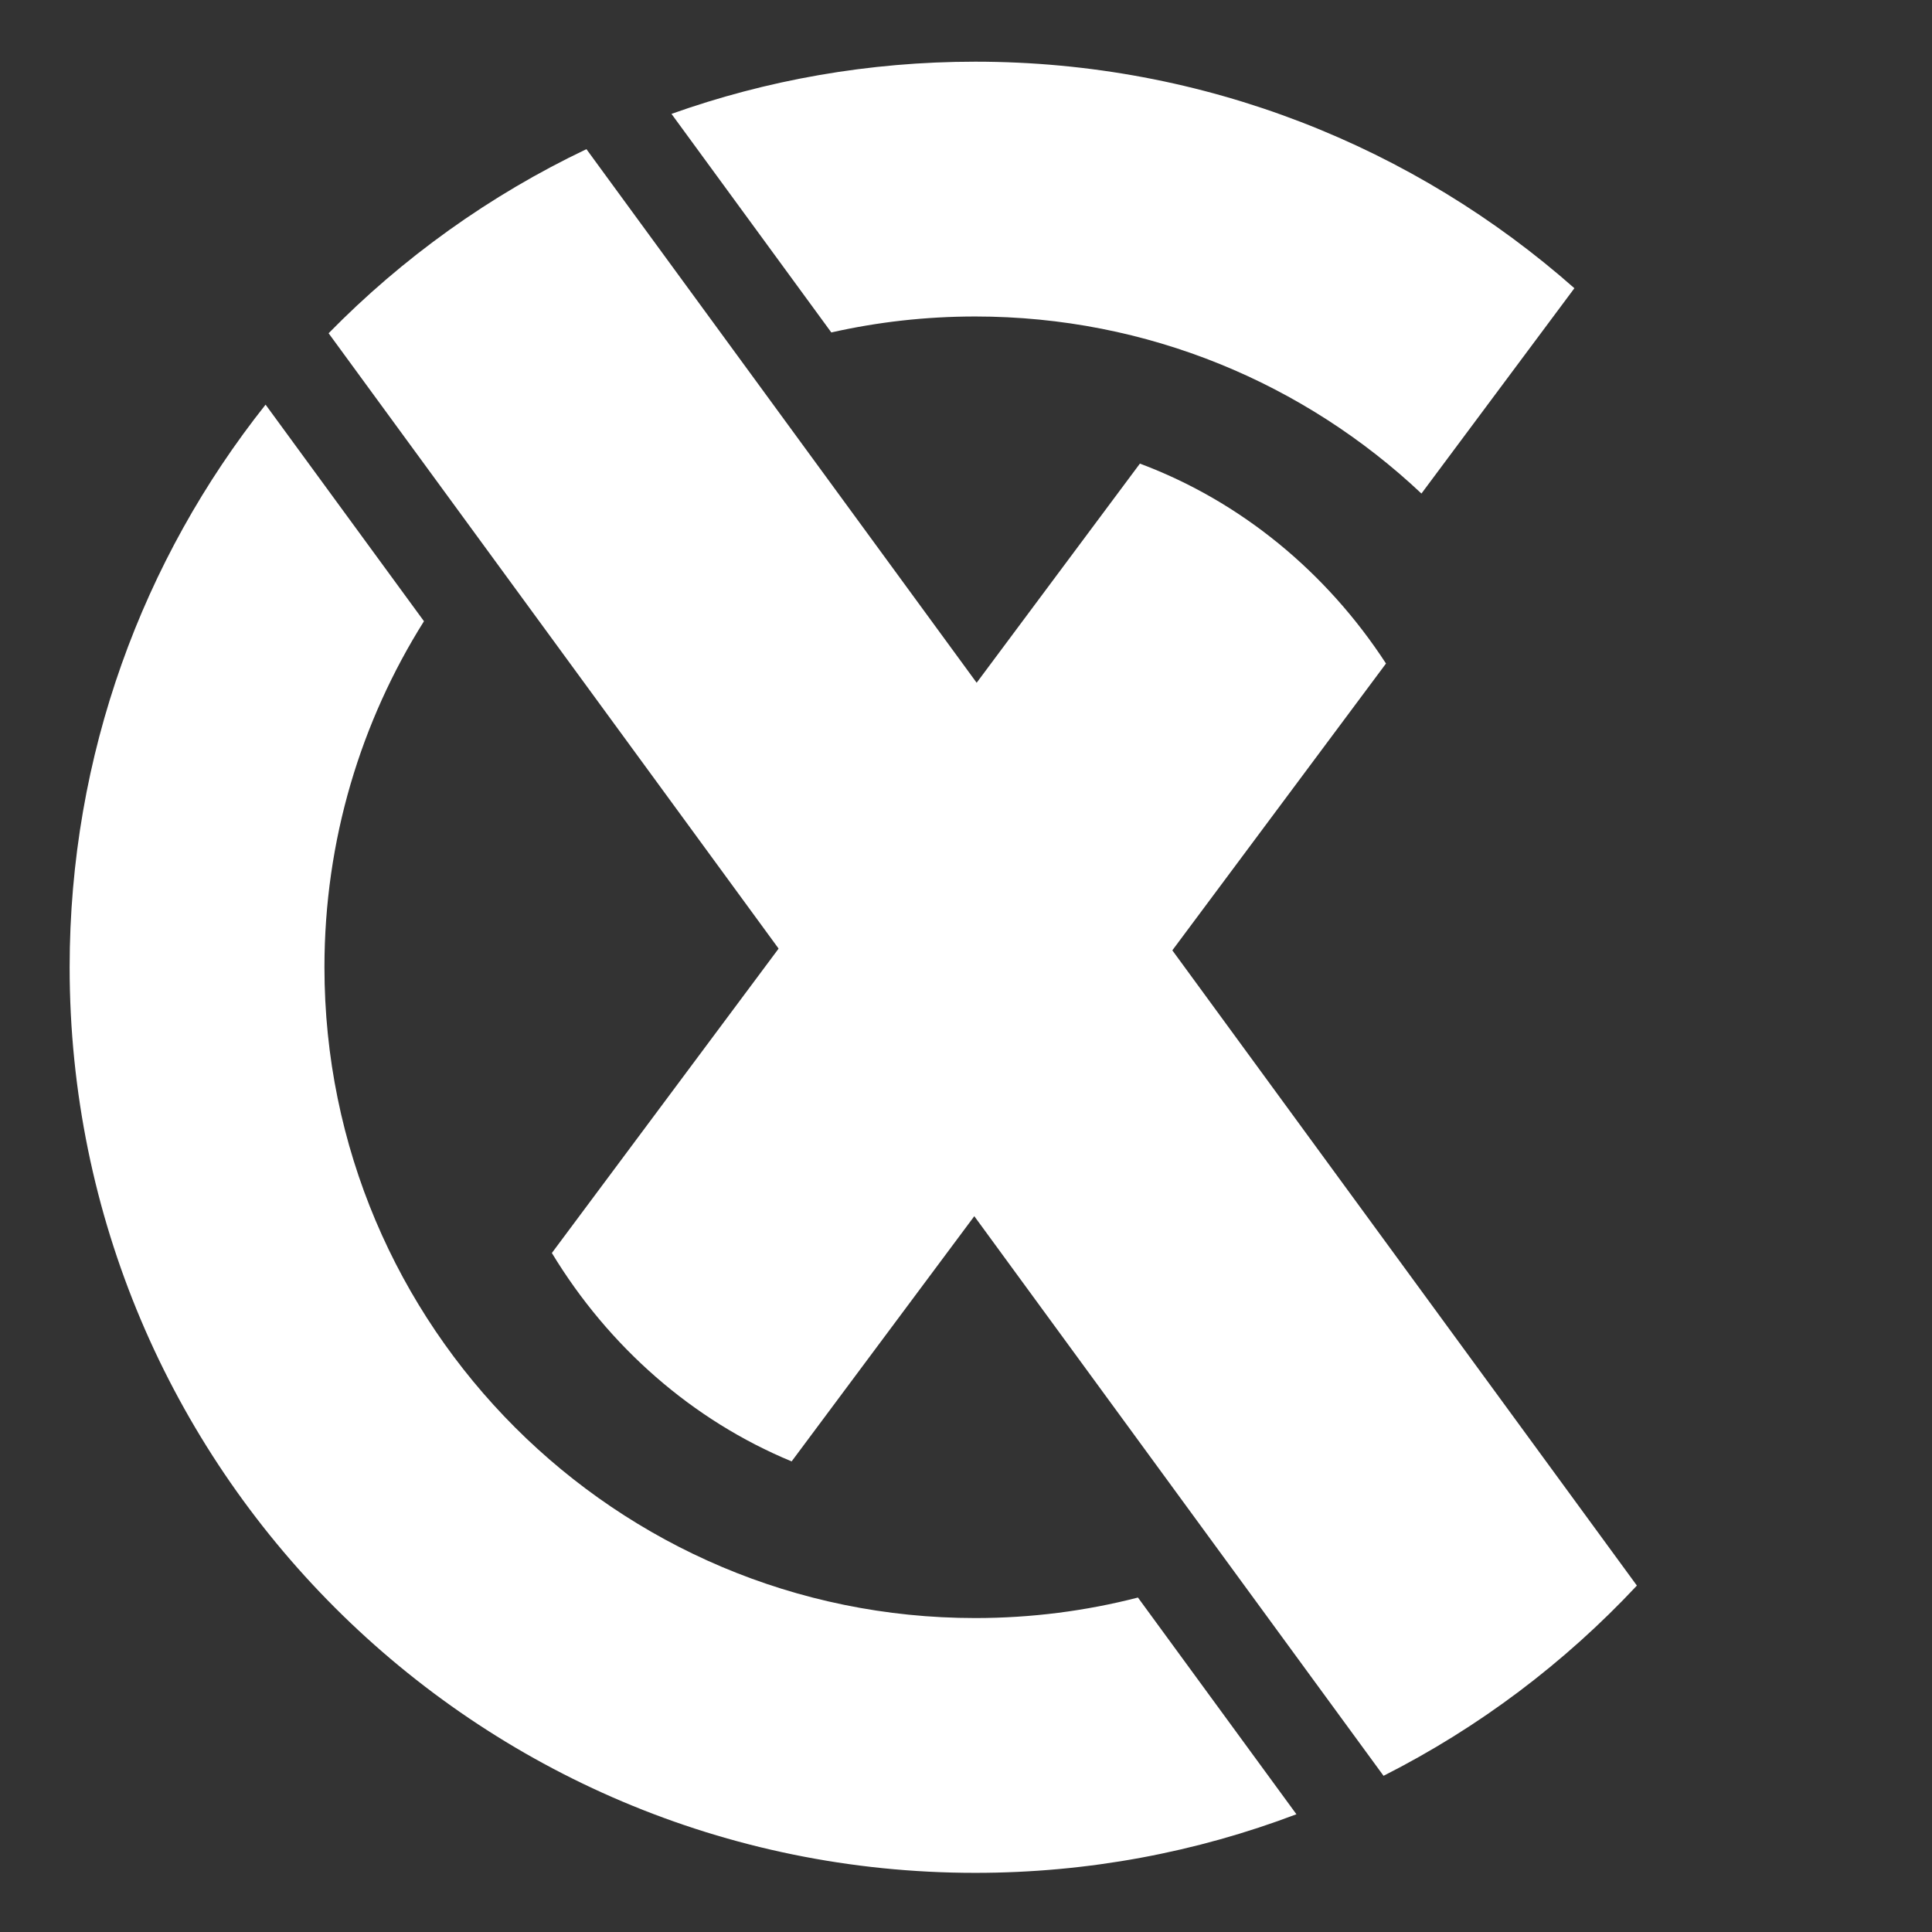 <svg width="48" height="48" viewBox="0 0 971 971" fill="none" xmlns="http://www.w3.org/2000/svg">
    <rect x="0" y="0" width="971" height="971" fill="#333333" stroke="none"/>
    <path fill-rule="evenodd" clip-rule="evenodd" d="M277.359 629.739C305.915 676.871 348.035 713.859 397.864 734.482L696.585 333.48C666.647 287.464 623.472 251.903 572.903 233.002L277.359 629.739Z" fill="white"/>
    <path fill-rule="evenodd" clip-rule="evenodd" d="M791.272 144.855C711.029 73.998 605.605 31 490.138 31C436.588 31 385.198 40.248 337.478 57.234L417.812 167.086C441.078 161.834 465.284 159.062 490.138 159.062C576.941 159.062 655.846 192.875 714.4 248.049L791.272 144.855ZM35 486.138C35 379.281 71.825 281.025 133.476 203.367L213.081 312.222C181.392 362.599 163.062 422.228 163.062 486.138C163.062 666.778 309.499 813.215 490.138 813.215C518.377 813.215 545.78 809.636 571.919 802.907L651.565 911.819C601.395 930.855 546.983 941.276 490.138 941.276C238.772 941.276 35 737.504 35 486.138Z" fill="white"/>
    <path fill-rule="evenodd" clip-rule="evenodd" d="M695.351 892.497L165.154 167.49C202.37 129.538 246.182 98.078 294.733 74.963L822.679 796.893C786.348 835.754 743.286 868.242 695.351 892.497Z" fill="white"/>
</svg>

